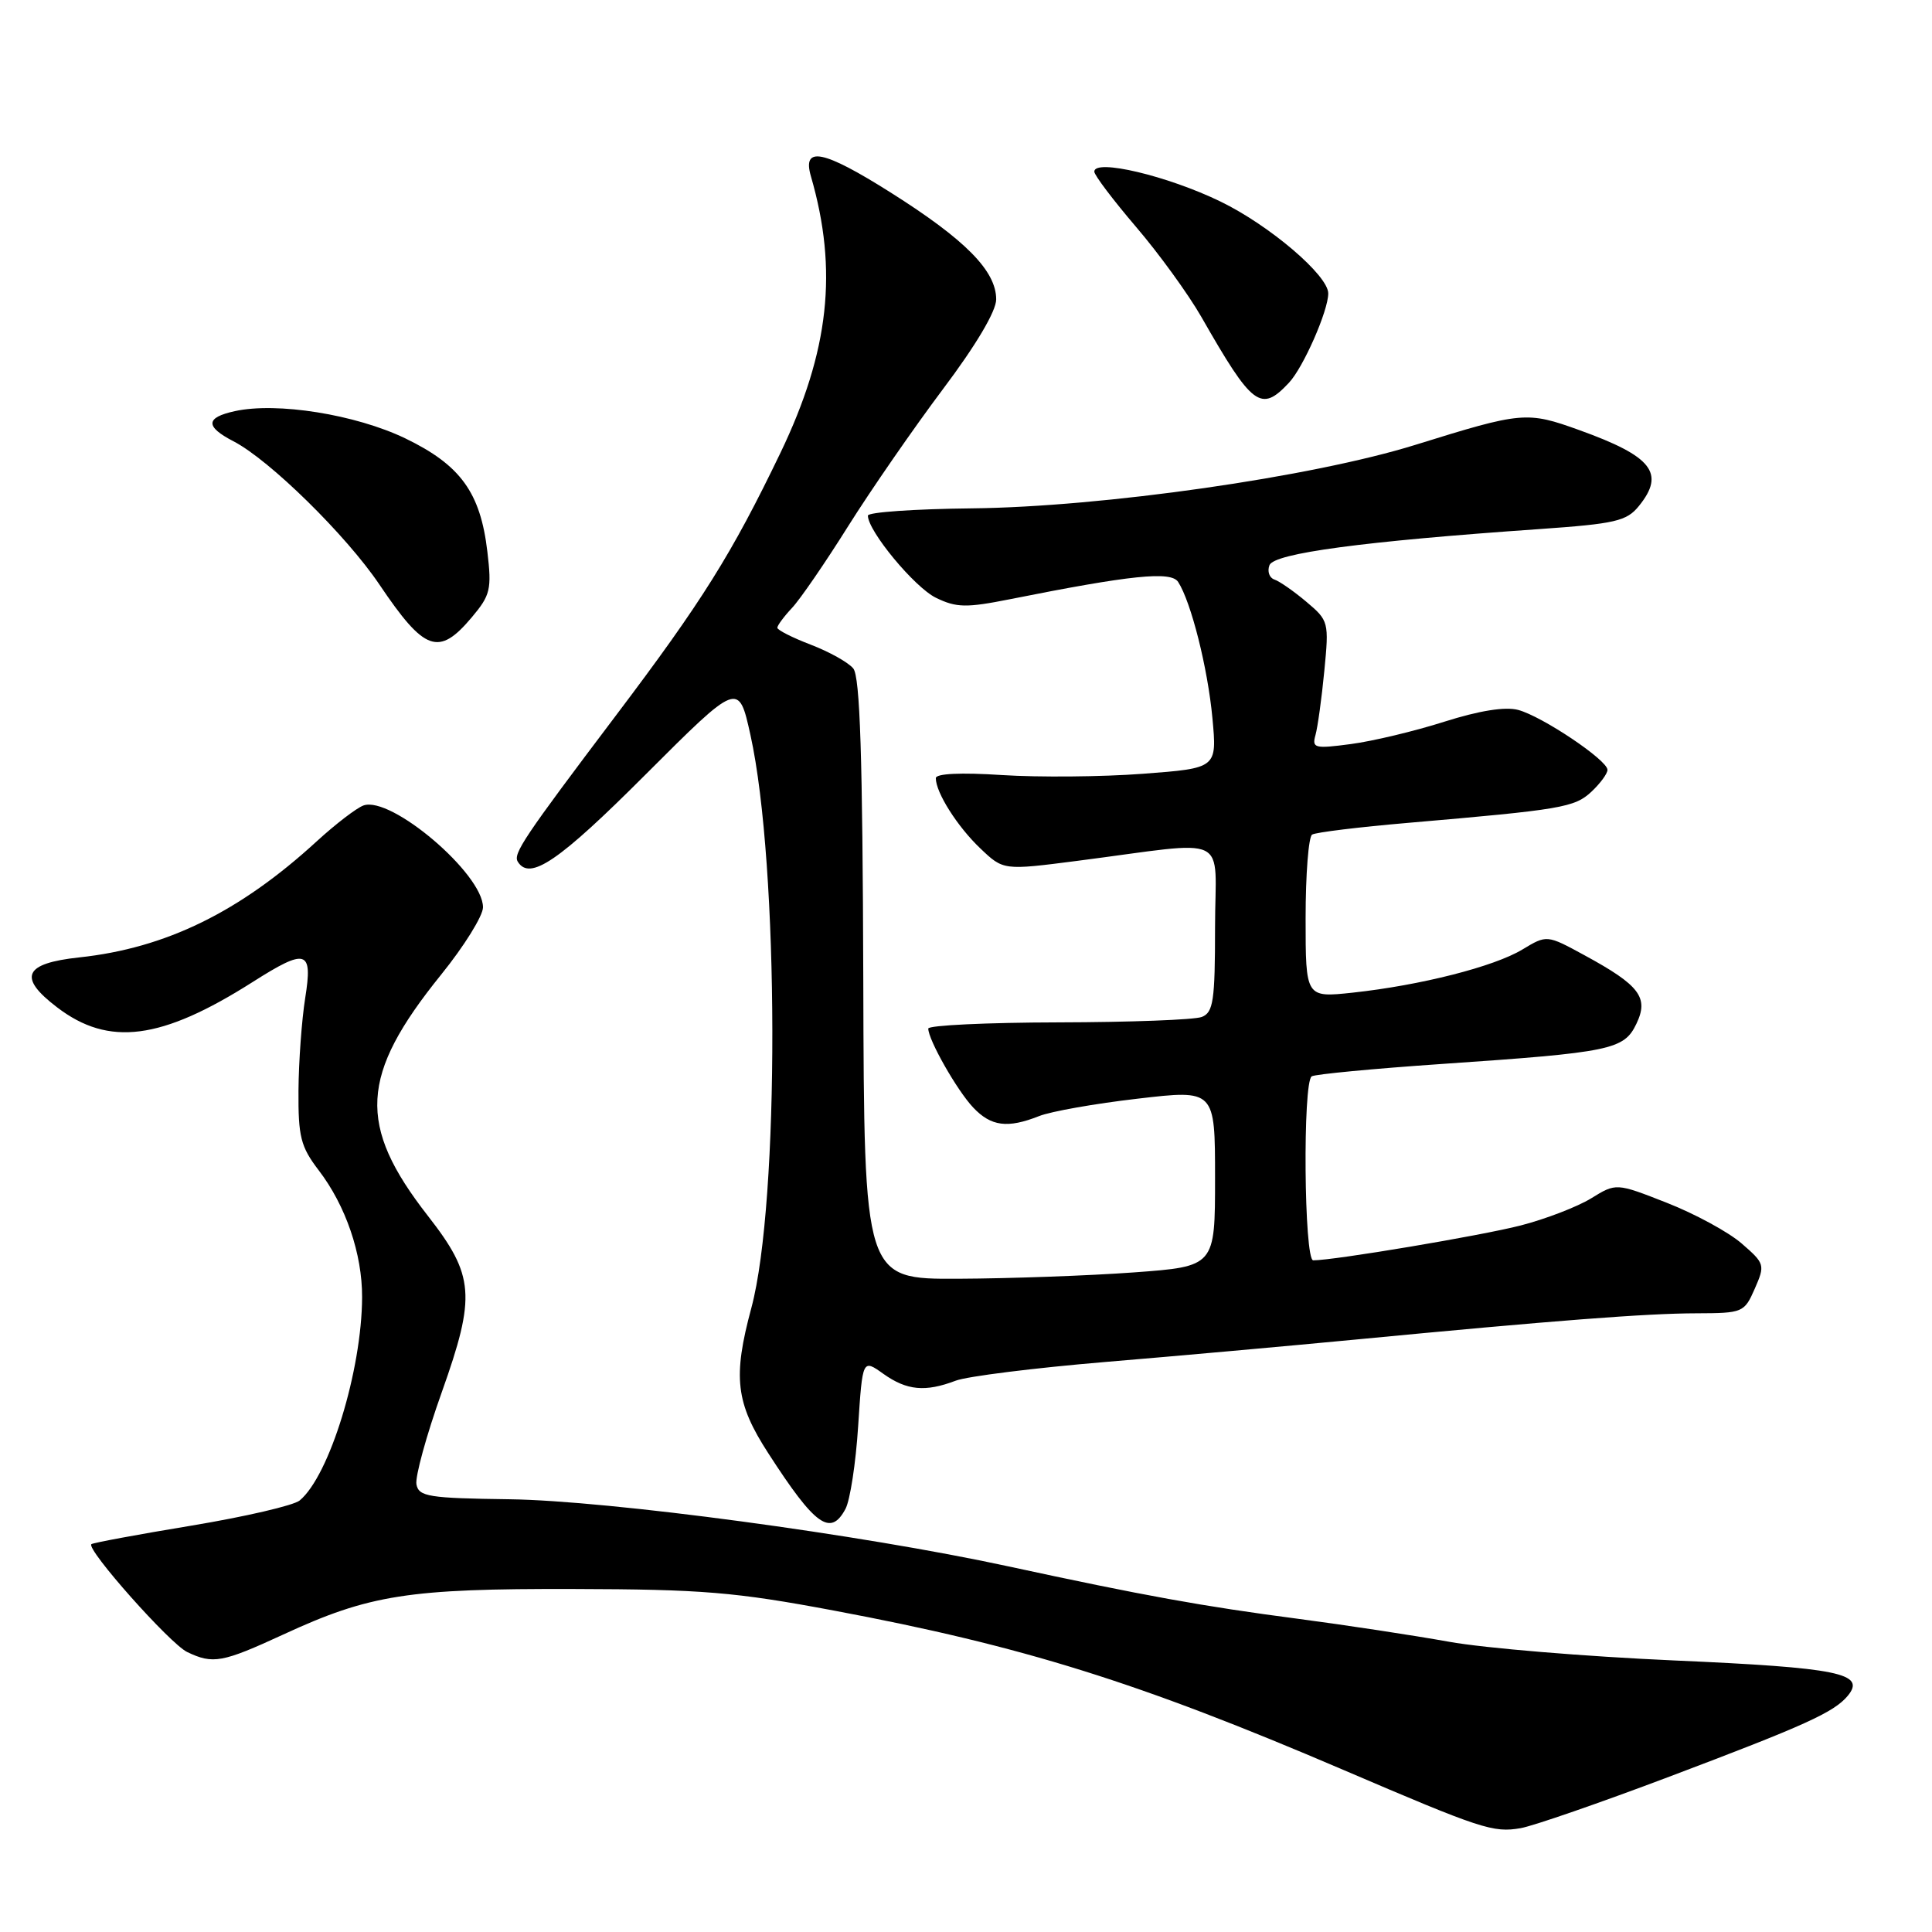 <?xml version="1.0" encoding="UTF-8" standalone="no"?>
<!DOCTYPE svg PUBLIC "-//W3C//DTD SVG 1.1//EN" "http://www.w3.org/Graphics/SVG/1.1/DTD/svg11.dtd" >
<svg xmlns="http://www.w3.org/2000/svg" xmlns:xlink="http://www.w3.org/1999/xlink" version="1.1" viewBox="0 0 256 256">
 <g >
 <path fill="currentColor"
d=" M 221.19 235.42 C 239.28 228.59 243.01 226.89 244.84 224.70 C 247.30 221.72 243.65 220.98 221.87 220.02 C 210.12 219.50 196.68 218.39 192.00 217.54 C 187.32 216.70 178.32 215.33 172.00 214.50 C 159.39 212.85 151.60 211.44 133.56 207.54 C 114.10 203.33 80.73 198.84 67.51 198.66 C 56.80 198.52 55.49 198.31 55.18 196.69 C 54.99 195.69 56.50 190.18 58.55 184.44 C 63.08 171.71 62.87 169.02 56.70 161.11 C 47.31 149.07 47.67 142.50 58.44 129.16 C 61.50 125.38 64.00 121.35 64.00 120.22 C 64.00 115.79 51.81 105.42 48.16 106.73 C 47.25 107.06 44.48 109.18 42.00 111.45 C 31.77 120.84 21.99 125.63 10.51 126.86 C 3.15 127.65 2.33 129.49 7.57 133.48 C 14.41 138.71 21.37 137.81 33.45 130.14 C 40.61 125.59 41.46 125.85 40.44 132.25 C 39.98 135.14 39.58 140.65 39.55 144.50 C 39.51 150.63 39.84 151.94 42.23 155.07 C 45.82 159.76 48.00 166.15 47.98 171.88 C 47.95 181.56 43.65 195.55 39.71 198.82 C 38.92 199.48 32.48 200.97 25.39 202.15 C 18.30 203.32 12.33 204.43 12.11 204.61 C 11.37 205.25 22.52 217.81 24.80 218.90 C 28.22 220.54 29.45 220.31 37.54 216.58 C 48.96 211.30 54.10 210.49 76.00 210.55 C 93.04 210.59 97.39 210.95 110.50 213.41 C 135.54 218.11 150.92 222.92 178.00 234.52 C 196.32 242.37 197.85 242.87 201.50 242.24 C 203.15 241.95 212.01 238.89 221.19 235.42 Z  M 112.03 199.94 C 112.64 198.80 113.40 193.87 113.71 188.97 C 114.29 180.07 114.29 180.07 117.05 182.04 C 120.16 184.25 122.60 184.48 126.63 182.95 C 128.15 182.37 137.06 181.26 146.44 180.47 C 155.82 179.69 170.70 178.35 179.50 177.51 C 205.98 174.97 218.17 174.03 224.80 174.02 C 230.94 174.00 231.13 173.92 232.52 170.75 C 233.90 167.60 233.84 167.42 230.77 164.76 C 229.03 163.25 224.57 160.83 220.87 159.38 C 214.15 156.74 214.15 156.74 210.83 158.79 C 209.00 159.91 204.80 161.53 201.50 162.38 C 196.26 163.73 176.80 167.00 174.01 167.00 C 172.79 167.00 172.60 143.36 173.81 142.62 C 174.26 142.34 182.02 141.60 191.06 140.98 C 213.49 139.45 215.19 139.09 216.83 135.66 C 218.50 132.18 217.28 130.56 209.96 126.58 C 204.97 123.86 204.97 123.86 201.73 125.81 C 197.99 128.08 188.22 130.56 179.25 131.53 C 173.00 132.20 173.00 132.20 173.00 121.66 C 173.00 115.86 173.39 110.88 173.86 110.59 C 174.33 110.29 180.07 109.59 186.61 109.03 C 206.95 107.28 208.63 106.99 210.87 104.91 C 212.04 103.81 213.00 102.51 213.00 102.01 C 213.00 100.72 204.35 94.92 201.17 94.07 C 199.45 93.61 196.02 94.16 191.38 95.63 C 187.46 96.88 181.89 98.21 179.01 98.59 C 174.19 99.23 173.82 99.14 174.31 97.39 C 174.60 96.35 175.13 92.53 175.48 88.89 C 176.11 82.43 176.06 82.23 173.10 79.74 C 171.44 78.34 169.53 77.01 168.86 76.79 C 168.19 76.56 167.90 75.71 168.21 74.89 C 168.82 73.31 180.61 71.73 203.92 70.11 C 214.05 69.40 215.54 69.06 217.17 67.04 C 220.68 62.70 218.93 60.47 209.29 57.00 C 202.31 54.48 201.70 54.54 187.56 58.94 C 173.88 63.20 146.07 67.18 128.75 67.36 C 121.19 67.44 115.00 67.87 115.00 68.32 C 115.00 70.36 121.19 77.84 124.02 79.21 C 126.73 80.53 128.04 80.55 133.82 79.40 C 149.90 76.19 155.16 75.65 156.11 77.11 C 157.83 79.78 160.03 88.51 160.65 95.13 C 161.27 101.79 161.27 101.79 151.43 102.53 C 146.01 102.94 137.63 103.01 132.79 102.70 C 127.30 102.34 124.00 102.50 124.00 103.11 C 124.00 105.02 126.86 109.53 129.89 112.41 C 132.95 115.33 132.95 115.33 142.73 114.07 C 163.47 111.40 161.00 110.21 161.00 122.90 C 161.00 132.60 160.77 134.15 159.25 134.75 C 158.29 135.13 149.74 135.45 140.25 135.47 C 130.76 135.49 123.00 135.86 123.00 136.29 C 123.00 137.78 126.82 144.50 128.95 146.75 C 131.32 149.26 133.51 149.54 137.68 147.89 C 139.23 147.27 145.11 146.23 150.75 145.58 C 161.00 144.38 161.00 144.38 161.00 156.10 C 161.00 167.81 161.00 167.81 150.25 168.60 C 144.34 169.03 133.88 169.41 127.00 169.44 C 114.50 169.50 114.50 169.50 114.39 129.77 C 114.30 100.19 113.96 89.66 113.06 88.57 C 112.39 87.76 109.85 86.35 107.42 85.42 C 104.99 84.49 103.00 83.48 103.00 83.18 C 103.00 82.88 103.87 81.70 104.94 80.56 C 106.01 79.43 109.36 74.55 112.38 69.73 C 115.41 64.91 121.06 56.74 124.94 51.57 C 129.33 45.74 132.00 41.23 132.00 39.67 C 132.00 35.89 127.92 31.76 118.00 25.50 C 109.08 19.87 106.27 19.30 107.45 23.36 C 111.06 35.81 109.88 46.54 103.42 59.99 C 96.95 73.43 93.05 79.67 81.58 94.85 C 69.40 110.98 67.96 113.13 68.61 114.18 C 70.20 116.75 74.05 114.13 85.52 102.65 C 97.87 90.31 97.87 90.31 99.44 97.40 C 103.25 114.65 103.32 159.30 99.56 173.30 C 97.08 182.50 97.48 185.89 101.82 192.59 C 108.01 202.18 110.05 203.64 112.03 199.94 Z  M 62.52 81.79 C 64.98 78.87 65.17 78.08 64.58 73.11 C 63.66 65.25 61.02 61.62 53.69 58.08 C 47.11 54.92 36.69 53.25 31.11 54.48 C 27.22 55.33 27.17 56.52 30.93 58.47 C 35.69 60.92 45.88 70.93 50.27 77.45 C 56.27 86.35 58.13 87.01 62.52 81.79 Z  M 170.79 50.72 C 172.70 48.69 176.00 41.18 176.00 38.88 C 176.00 36.49 168.22 29.86 161.73 26.71 C 154.72 23.30 145.00 21.00 145.00 22.74 C 145.00 23.21 147.49 26.50 150.52 30.05 C 153.56 33.60 157.46 38.98 159.19 42.00 C 165.97 53.87 167.07 54.69 170.79 50.72 Z "/>
</g>
</svg>